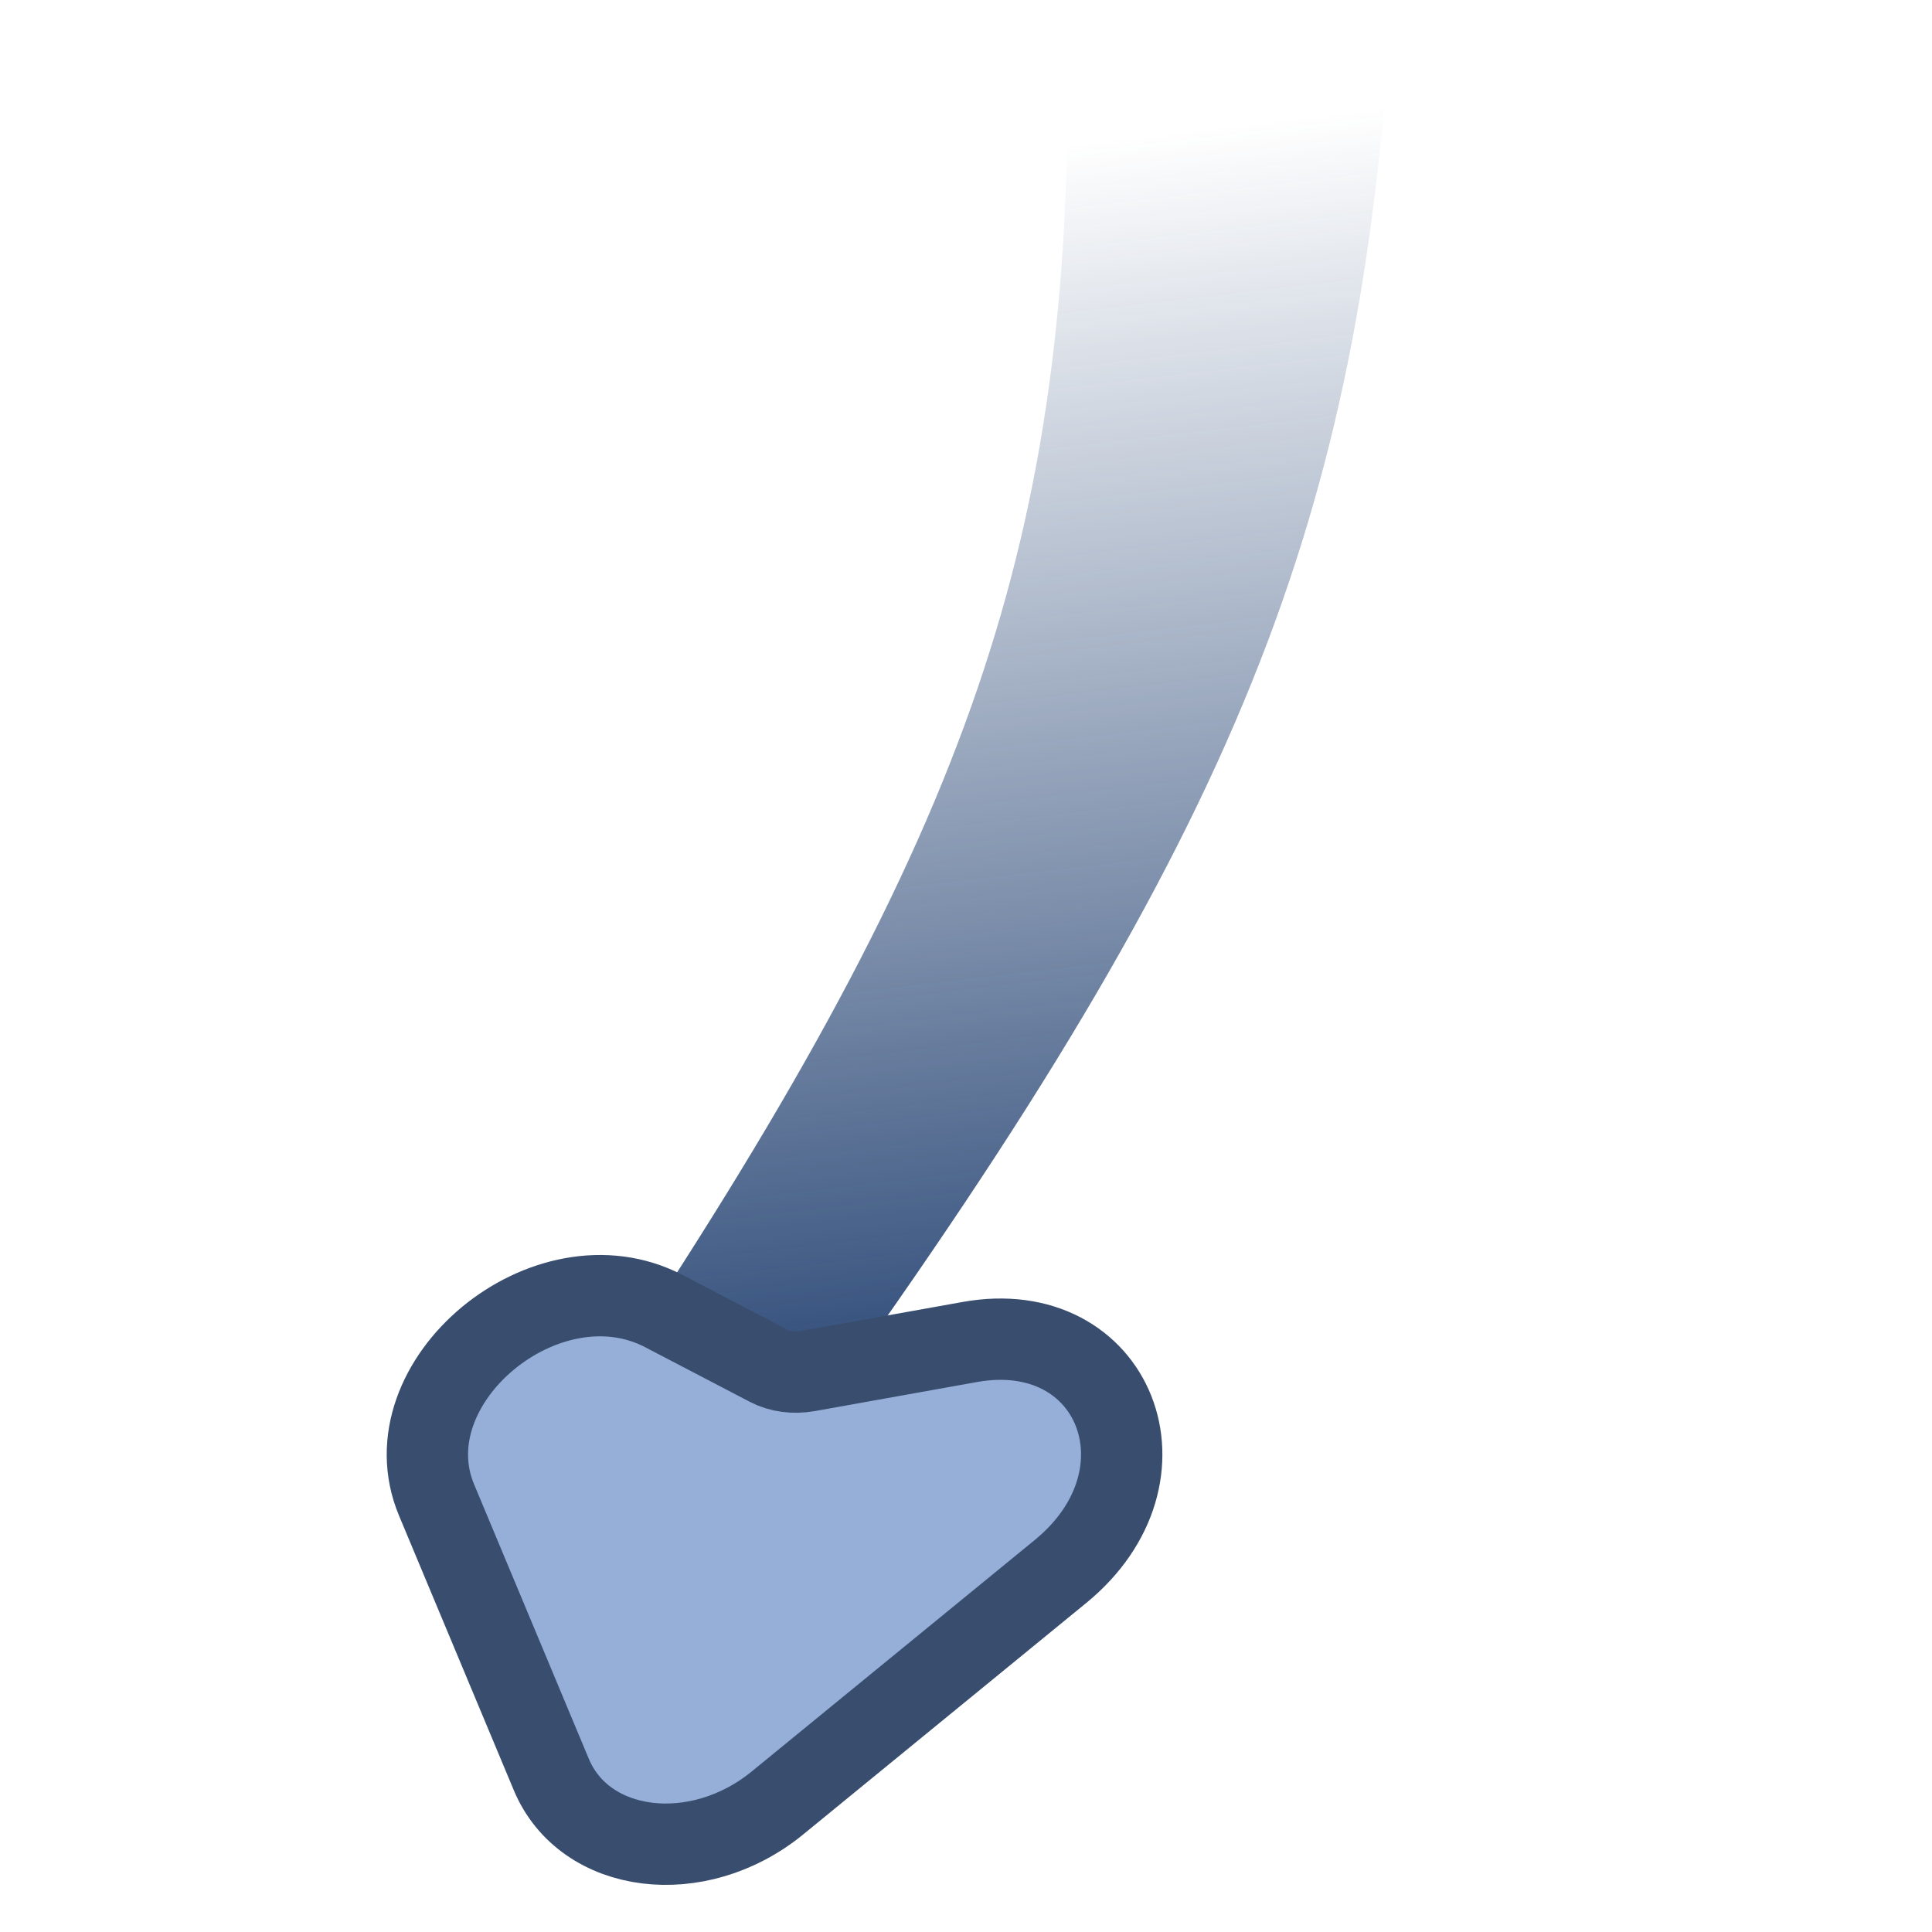<svg width="95" height="95" viewBox="0 0 95 95" fill="none" xmlns="http://www.w3.org/2000/svg">
<path d="M27.033 72.009L36.268 74.916C58.903 44.347 65.907 28.987 68.064 5.219L52.482 6.97C51.974 29.738 46.036 44.141 27.033 72.009Z" fill="url(#paint0_linear_220_2)"/>
<path d="M27.11 87.259C28.743 91.166 34.303 91.864 38.227 88.656L52.144 77.275C57.919 72.553 54.82 64.71 47.685 65.989L39.733 67.414C39.035 67.539 38.353 67.448 37.793 67.156L32.65 64.472C26.878 61.459 19.045 67.965 21.467 73.759L27.11 87.259Z" fill="#96AFD8" stroke="#394E6F" stroke-width="4"/>
<defs>
<linearGradient id="paint0_linear_220_2" x1="38.053" y1="70.953" x2="30.905" y2="9.605" gradientUnits="userSpaceOnUse">
<stop stop-color="#274574"/>
<stop offset="1" stop-color="#274574" stop-opacity="0"/>
</linearGradient>
</defs>
</svg>
